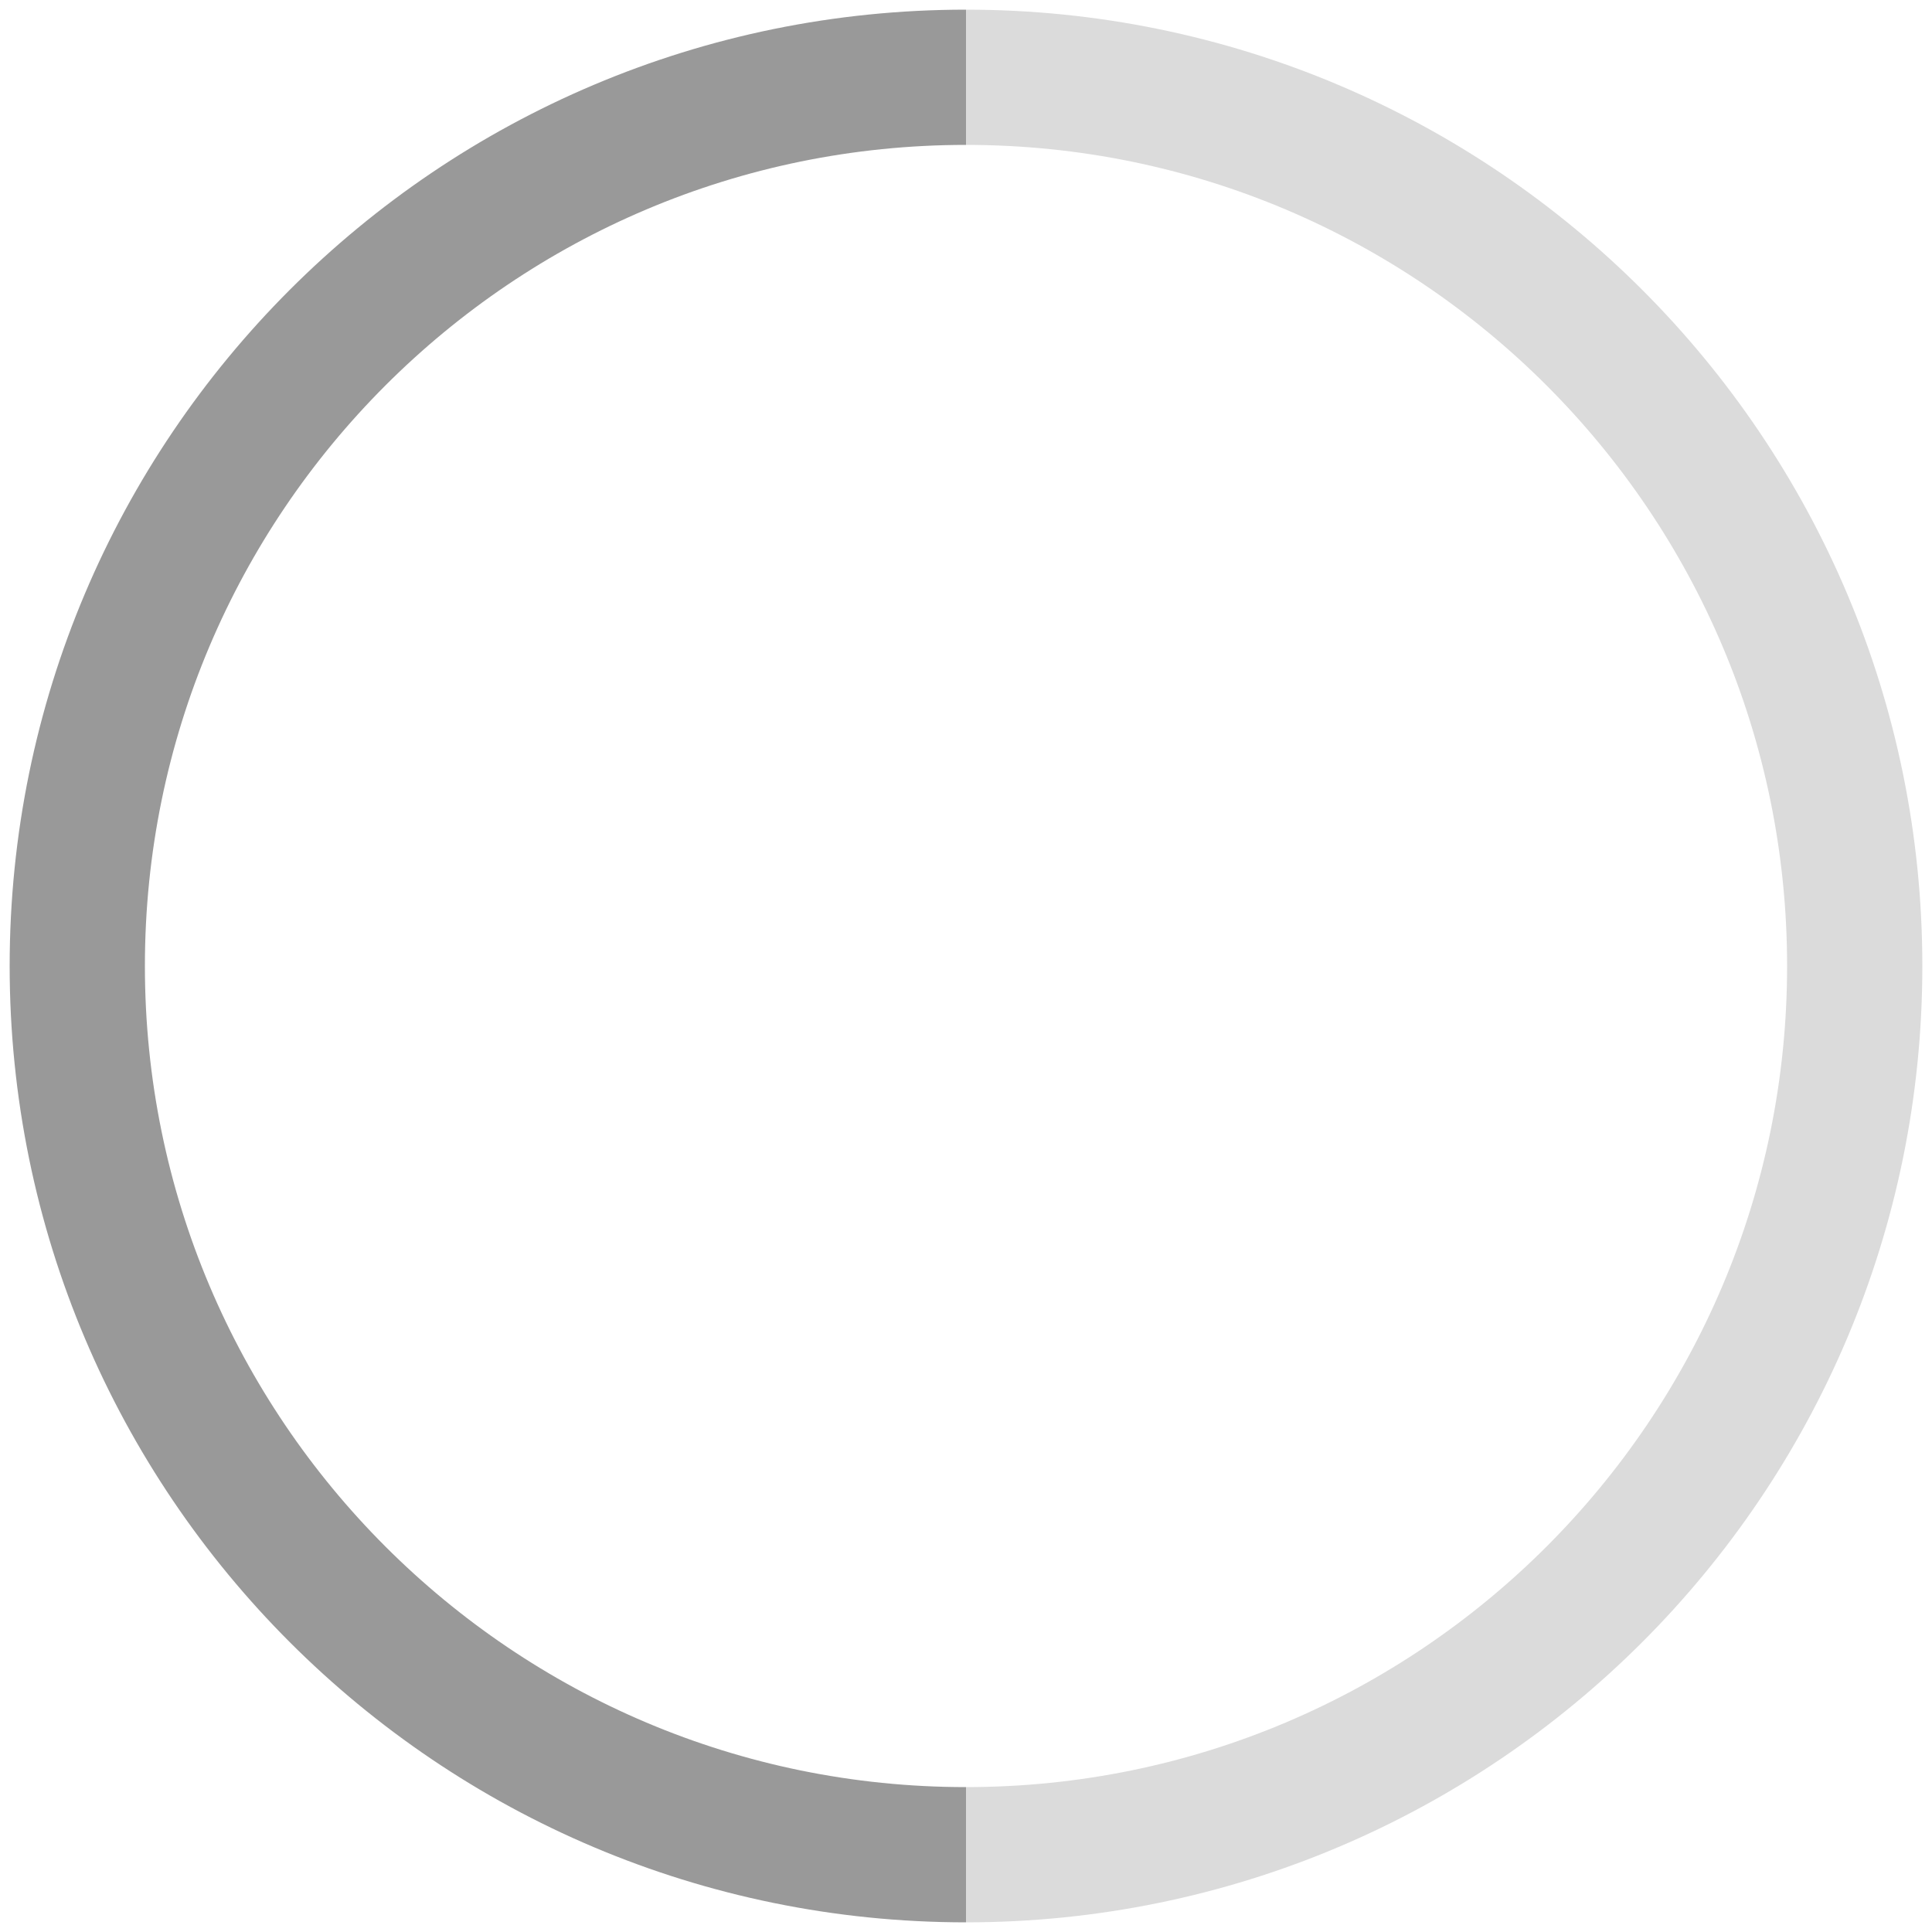 <?xml version="1.0" encoding="utf-8"?>
<svg version="1.1" id="Layer_1" xmlns="http://www.w3.org/2000/svg" xmlns:xlink="http://www.w3.org/1999/xlink" x="0px" y="0px"
	 viewBox="0 0 100 100" style="enable-background:new 0 0 100 100;" xml:space="preserve">
<style type="text/css">
	.st0{fill:none;stroke:#999999;stroke-width:7;stroke-miterlimit:10;}
	.st1{fill:none;stroke:#DBDBDB;stroke-width:7;stroke-miterlimit:10;}
</style>
<path id="XMLID_2_" class="st0" d="M50,96C24.6,96,4,75.4,4,50S24.6,4,50,4">
	<animateTransform attributeName="transform" type="rotate" from="0 50 50" to="360 50 50" repeatCount="indefinite" dur="1s"></animateTransform>
</path>
<path id="XMLID_5_" class="st1" d="M50,4c25.4,0,46,20.6,46,46S75.4,96,50,96">
	<animateTransform attributeName="transform" type="rotate" from="0 50 50" to="360 50 50" repeatCount="indefinite" dur="1s"></animateTransform>
</path>
</svg>
